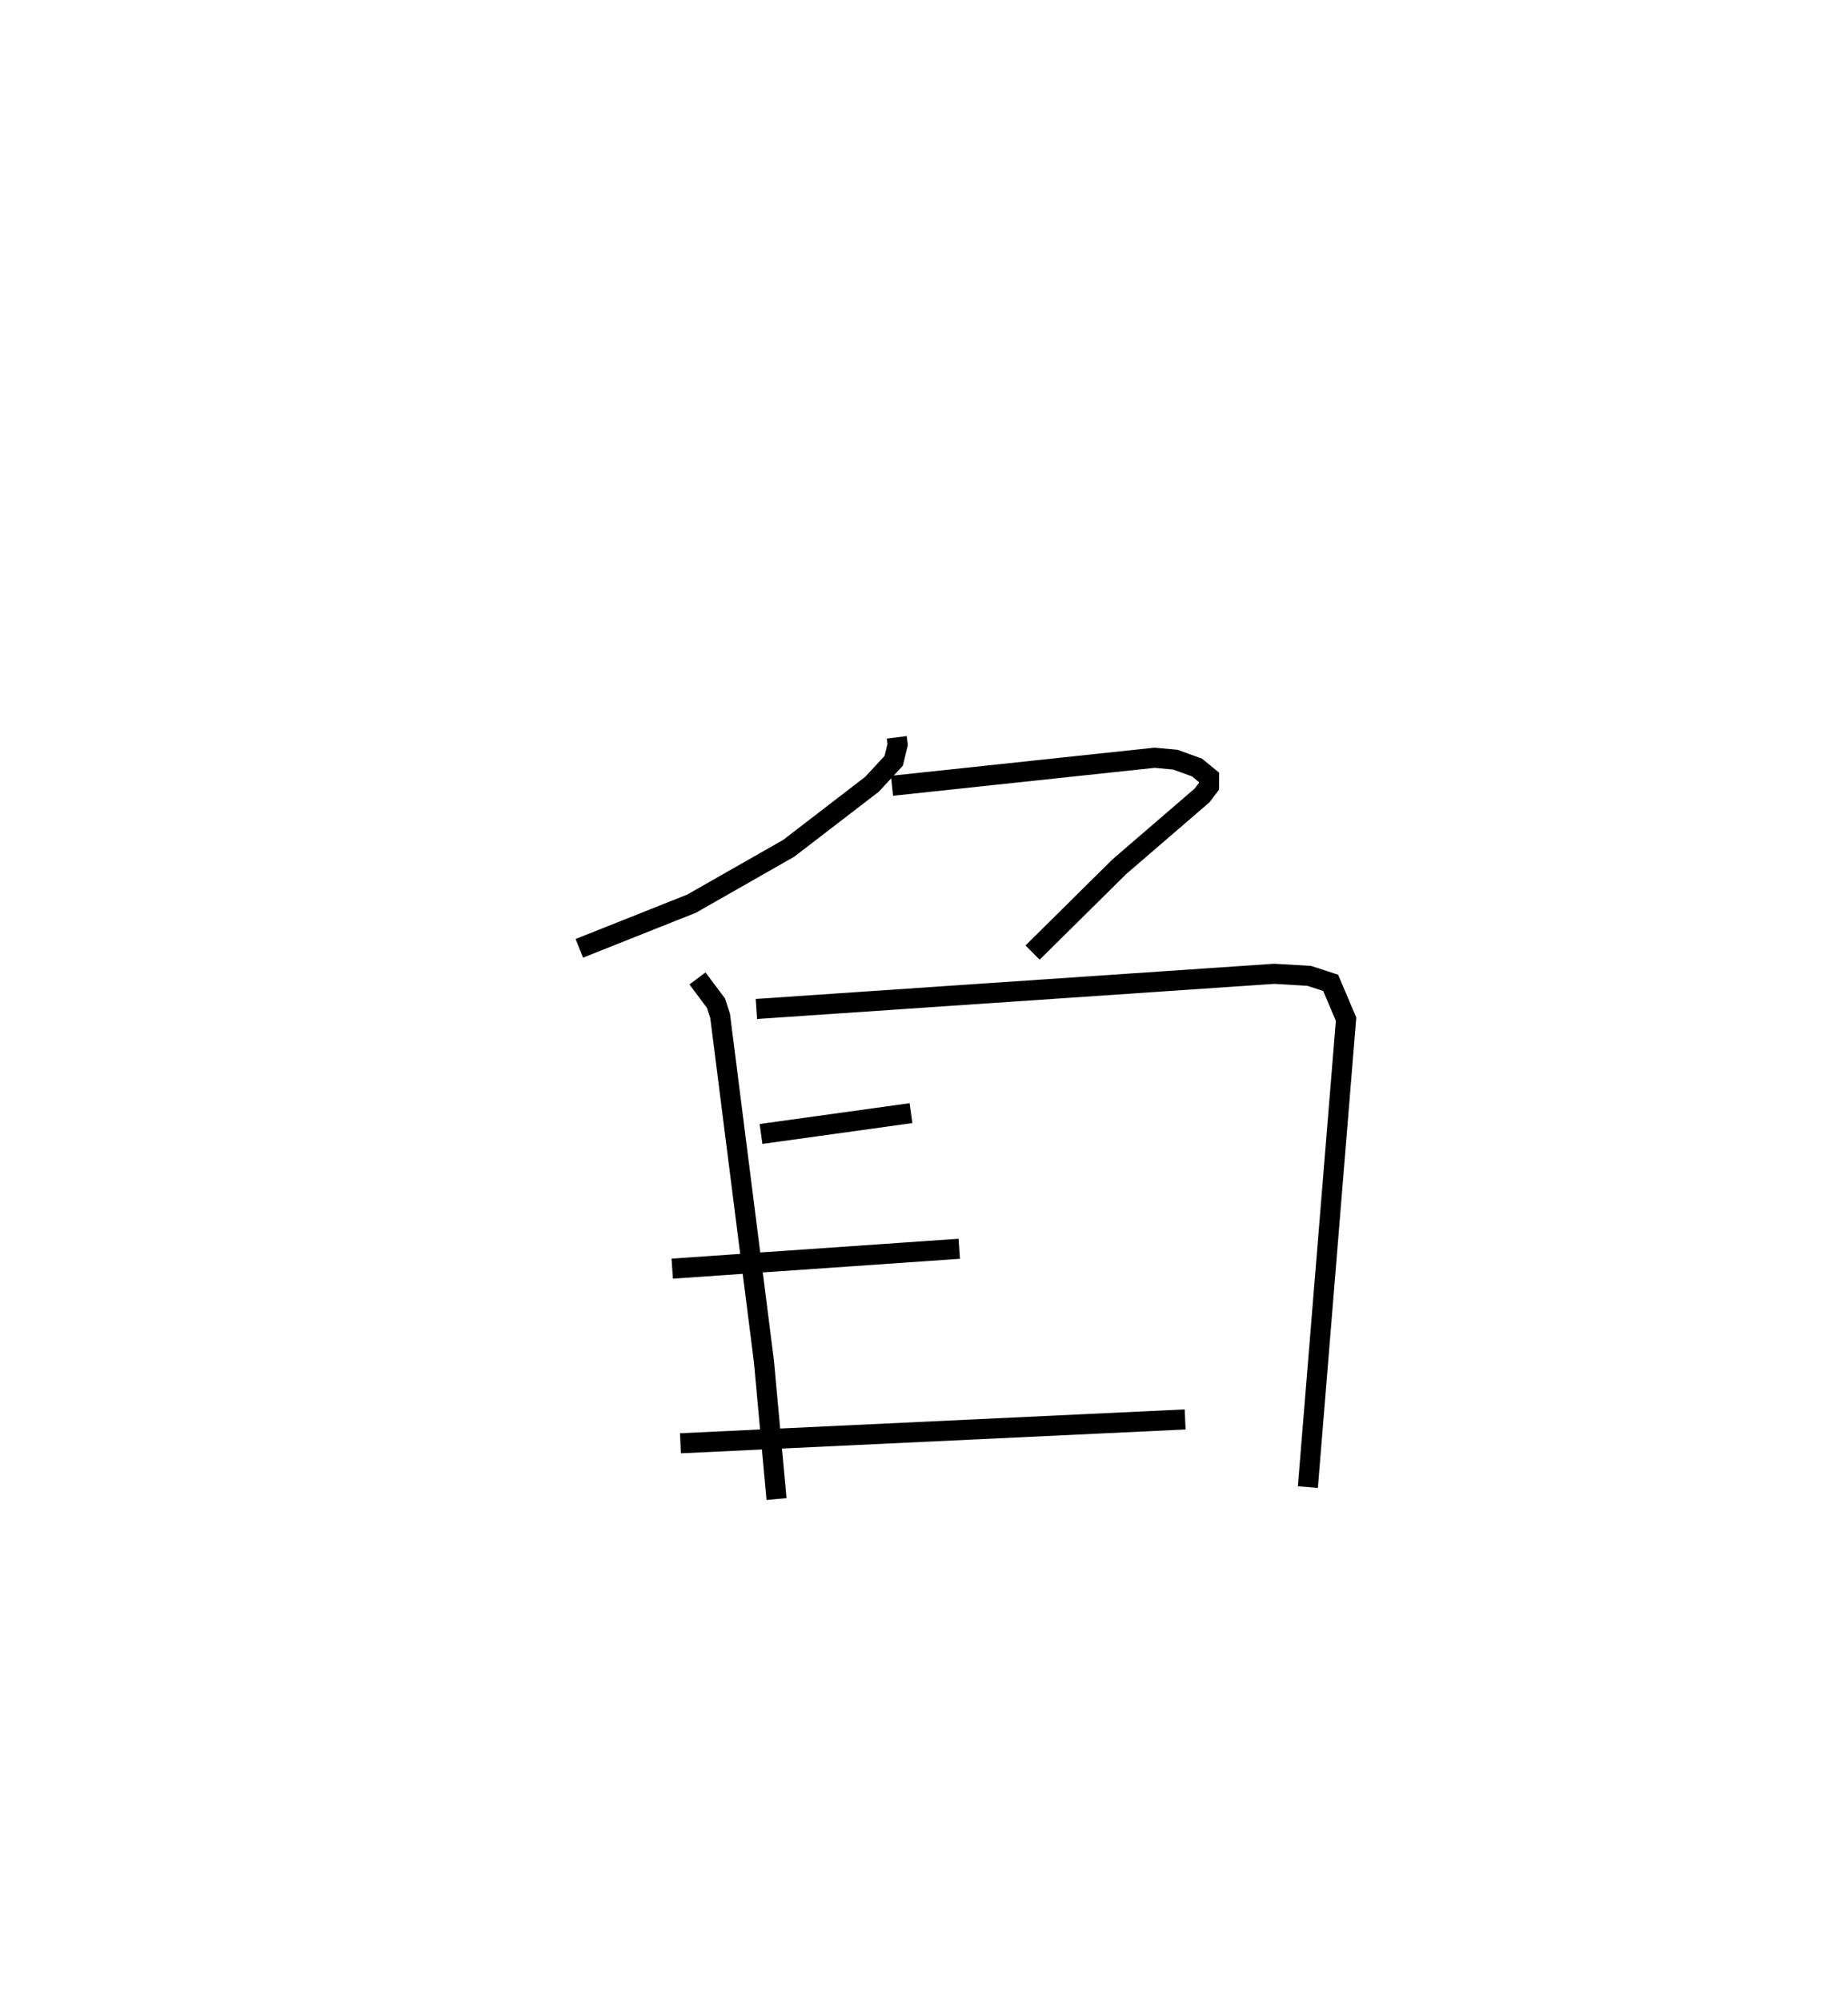 <?xml version="1.0" encoding="utf-8" ?>
<svg baseProfile="full" height="99.632" version="1.1" width="92.04" xmlns="http://www.w3.org/2000/svg" xmlns:ev="http://www.w3.org/2001/xml-events" xmlns:xlink="http://www.w3.org/1999/xlink"><defs /><rect fill="white" height="99.632" width="92.04" x="0" y="0" /><path d="M25,25 m0.0,0.0 m19.663,11.711 l0.045,0.357 -0.197,0.811 l-1.083,1.17 -4.149,3.188 l-4.835,2.754 -5.59,2.223 m15.572,-8.092 l13.081,-1.396 1.035,0.097 l1.077,0.391 0.599,0.491 l-0.003,0.442 -0.346,0.456 l-4.123,3.551 -4.318,4.272 m-16.69,1.288 l0.92,1.229 0.207,0.631 l2.184,17.215 0.626,6.844 m-1.004,-24.399 l25.796,-1.751 1.742,0.103 l1.065,0.347 0.767,1.808 l-1.902,23.297 m-27.236,-17.581 l7.469,-1.037 m-11.891,7.743 l14.295,-0.99 m-13.886,9.684 l25.136,-1.187 " fill="none" stroke="black" stroke-width="1" /></svg>